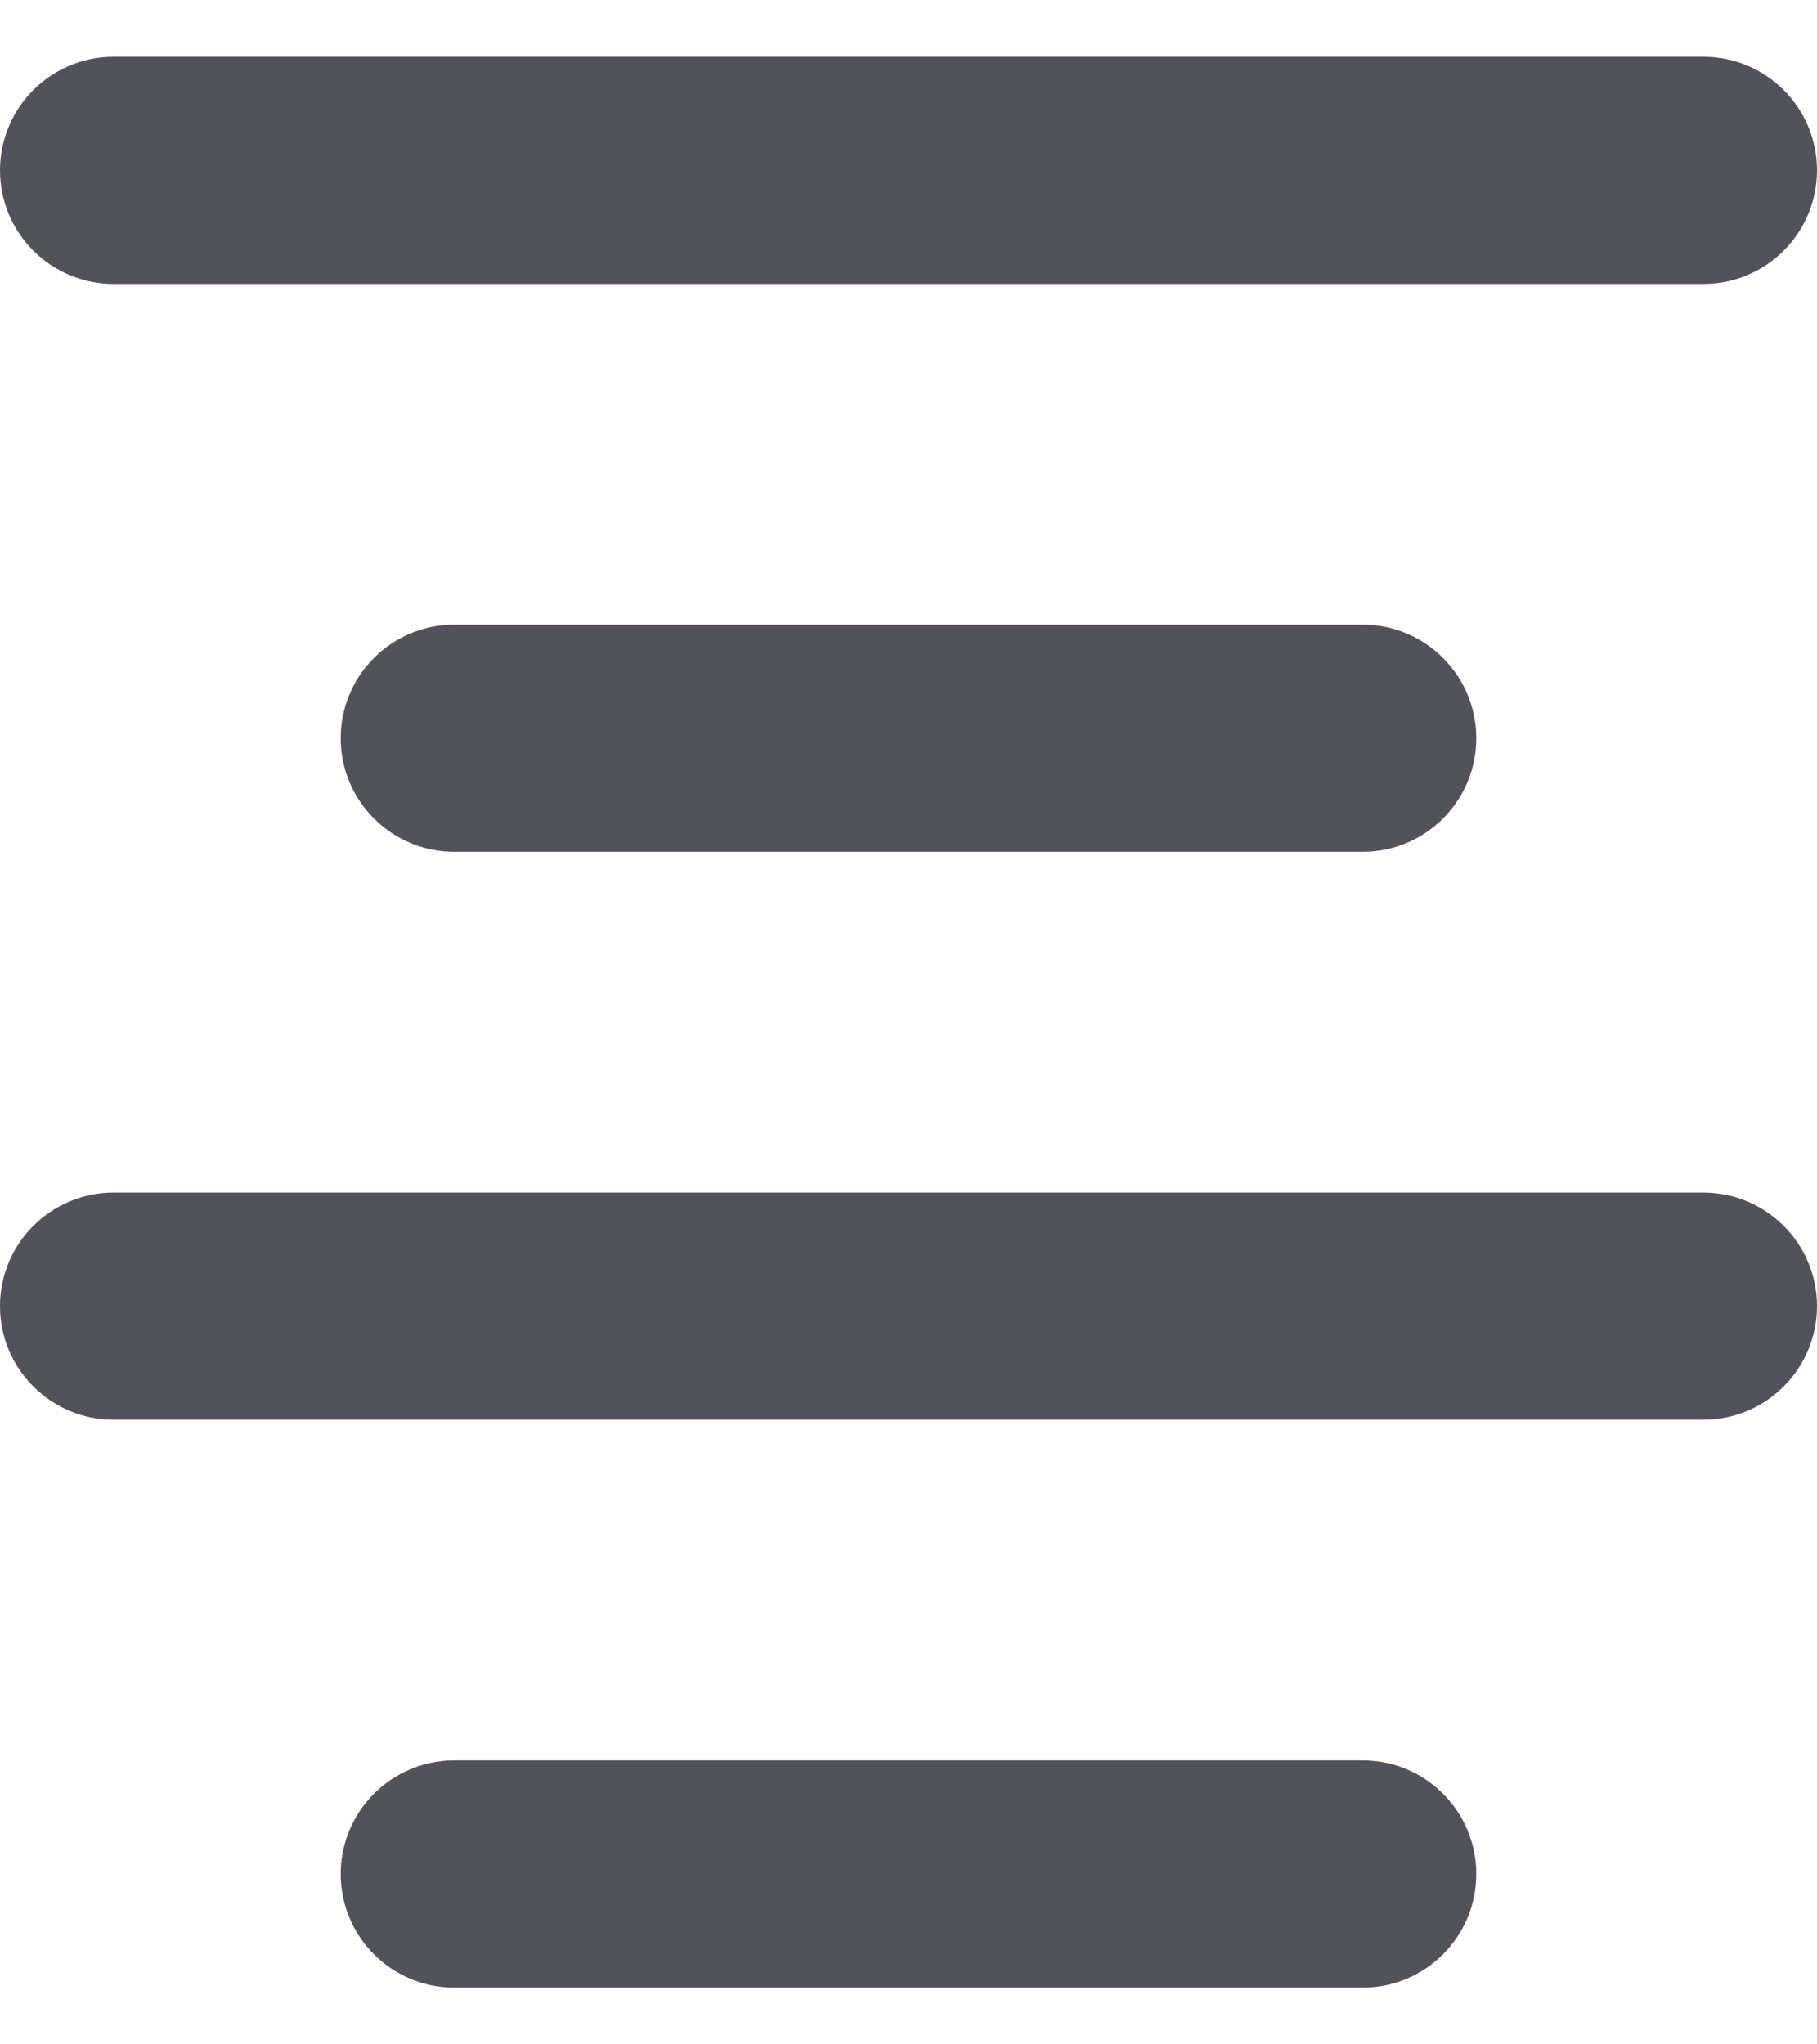 <svg width="16" height="18" viewBox="0 0 16 18" fill="none" xmlns="http://www.w3.org/2000/svg">
<path d="M0 1.5C0 0.948 0.448 0.5 1 0.5H15C15.552 0.5 16 0.948 16 1.5C16 2.052 15.552 2.5 15 2.5H1C0.448 2.5 0 2.052 0 1.5ZM3 16.5C3 15.948 3.448 15.5 4 15.5H12C12.552 15.5 13 15.948 13 16.5C13 17.052 12.552 17.5 12 17.5H4C3.448 17.5 3 17.052 3 16.5ZM3 6.5C3 5.948 3.448 5.5 4 5.5H12C12.552 5.5 13 5.948 13 6.5C13 7.052 12.552 7.5 12 7.5H4C3.448 7.5 3 7.052 3 6.5ZM0 11.5C0 10.948 0.448 10.5 1 10.5H15C15.552 10.5 16 10.948 16 11.5C16 12.052 15.552 12.5 15 12.5H1C0.448 12.5 0 12.052 0 11.5Z" fill="#52525B"/>
</svg>

